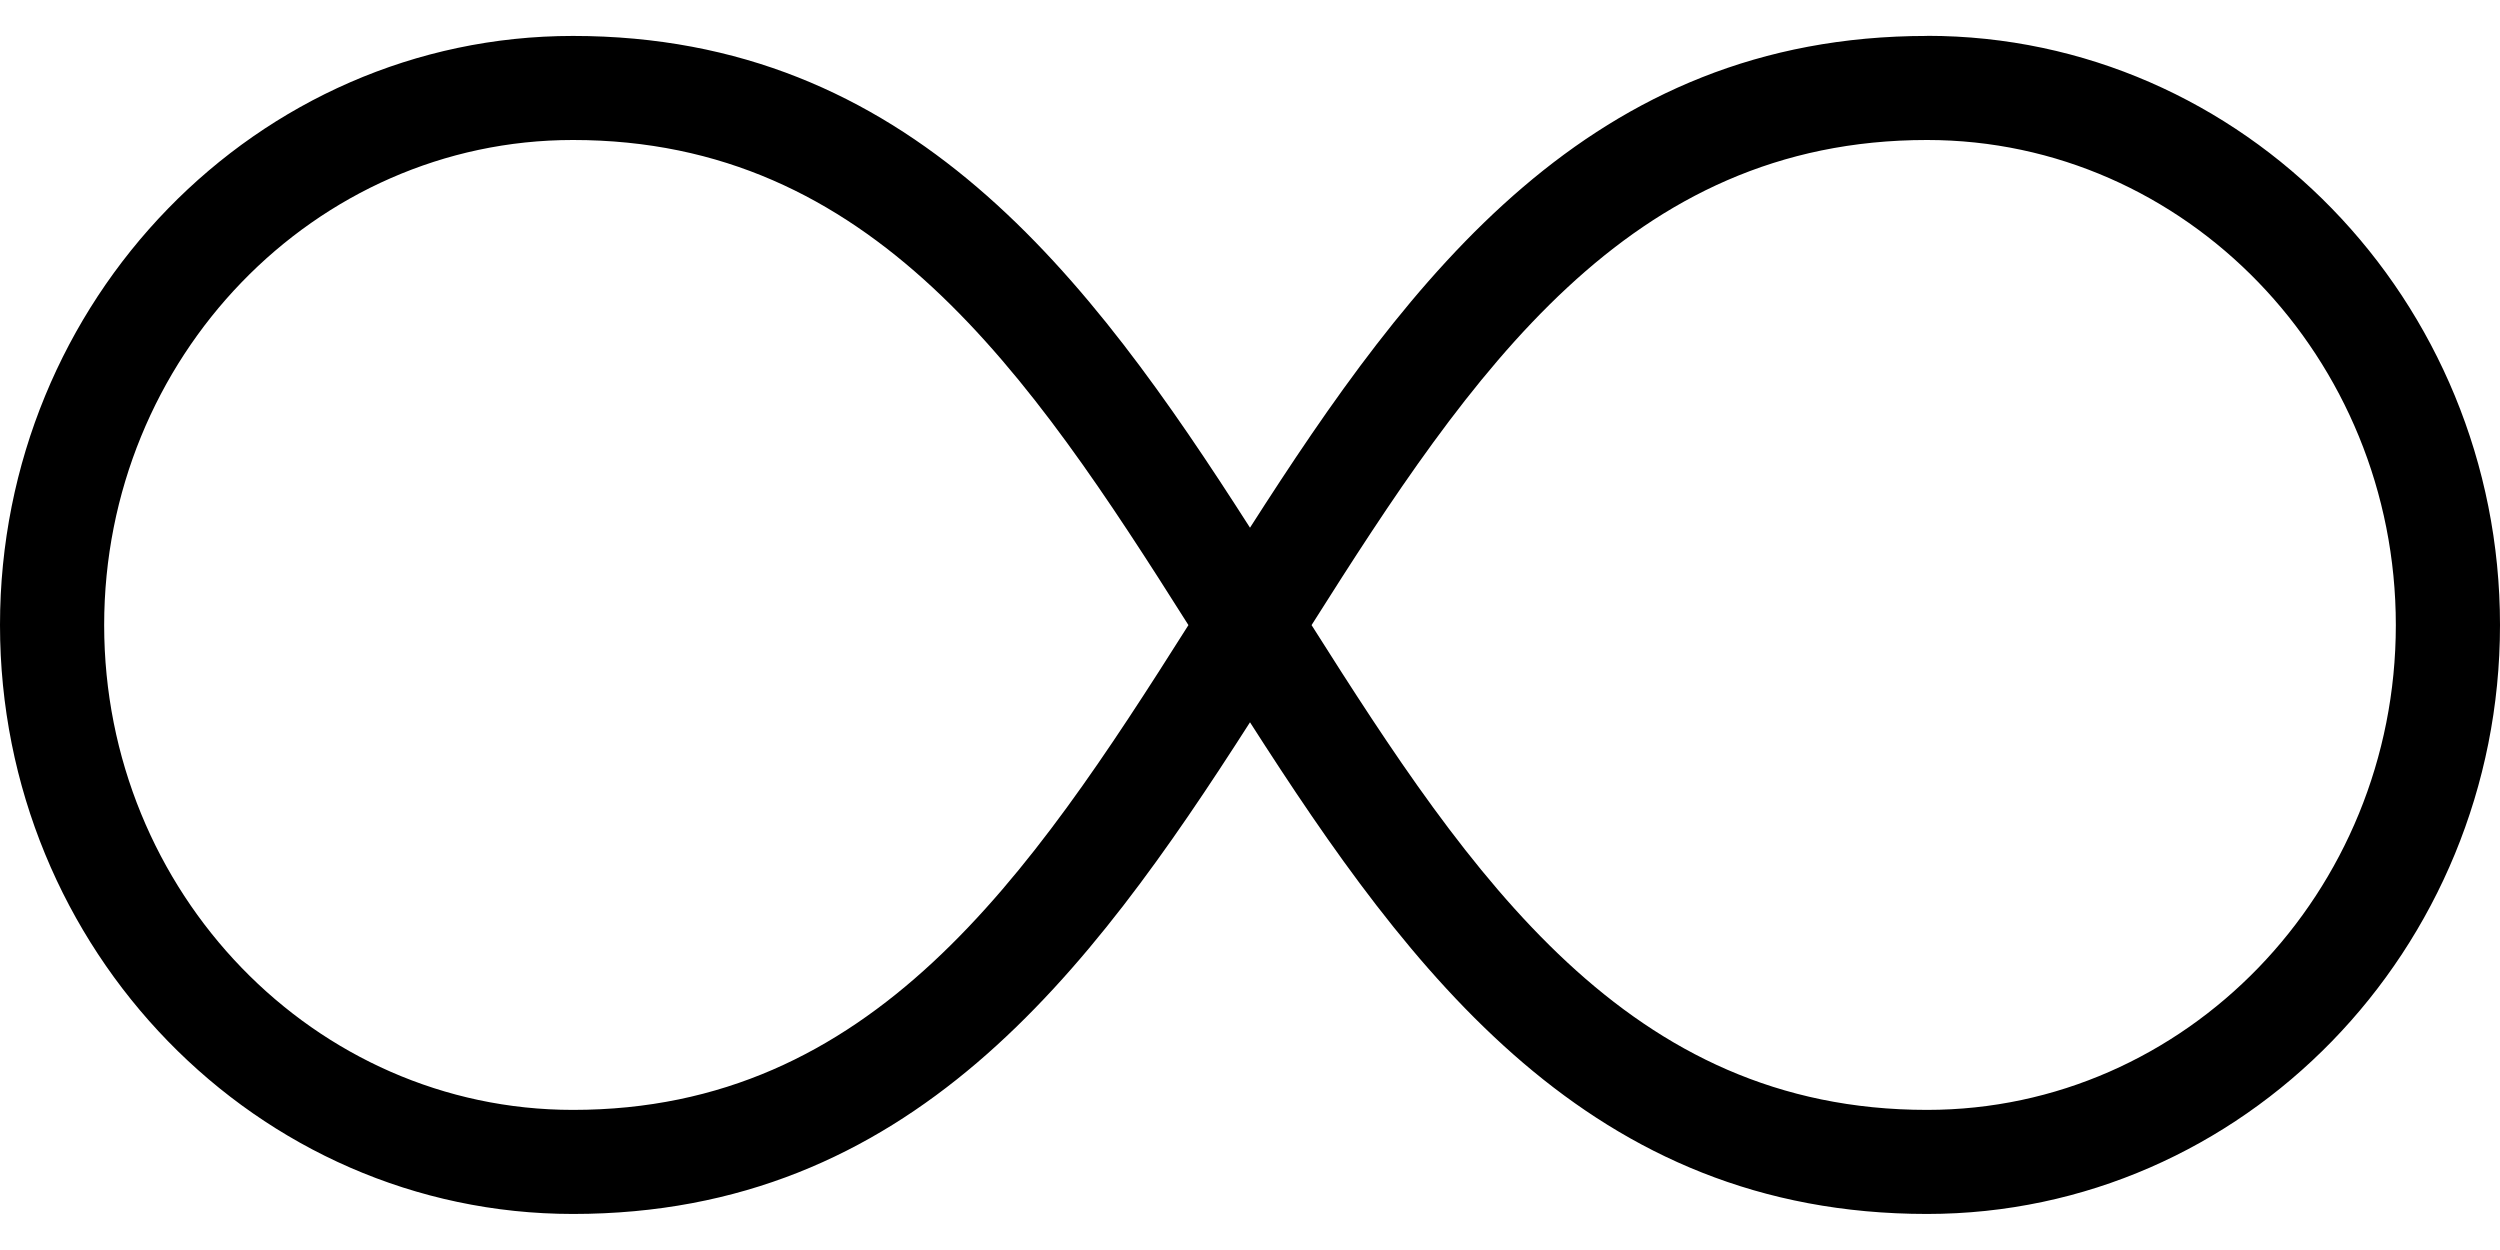 <svg viewBox="0 0 24 12">
    <path fill-rule="evenodd" d="M18.5 10.655c-2.869 0-4.373-2.225-5.909-4.654 1.536-2.43 3.04-4.657 5.909-4.657 2.481 0 4.5 2.09 4.5 4.657s-2.019 4.654-4.5 4.654m-13 0c-2.481 0-4.5-2.087-4.5-4.654 0-2.567 2.019-4.657 4.5-4.657 2.869 0 4.373 2.226 5.909 4.657-1.536 2.429-3.04 4.654-5.909 4.654m13-10.31c-3.229 0-4.95 2.298-6.5 4.721C10.45 2.643 8.729.345 5.5.345 2.467.345 0 2.882 0 6c0 3.117 2.467 5.654 5.5 5.654 3.229 0 4.95-2.298 6.5-4.72 1.55 2.422 3.271 4.72 6.5 4.72 3.032 0 5.5-2.537 5.5-5.654C24 2.882 21.532.344 18.5.344"/>
</svg>
